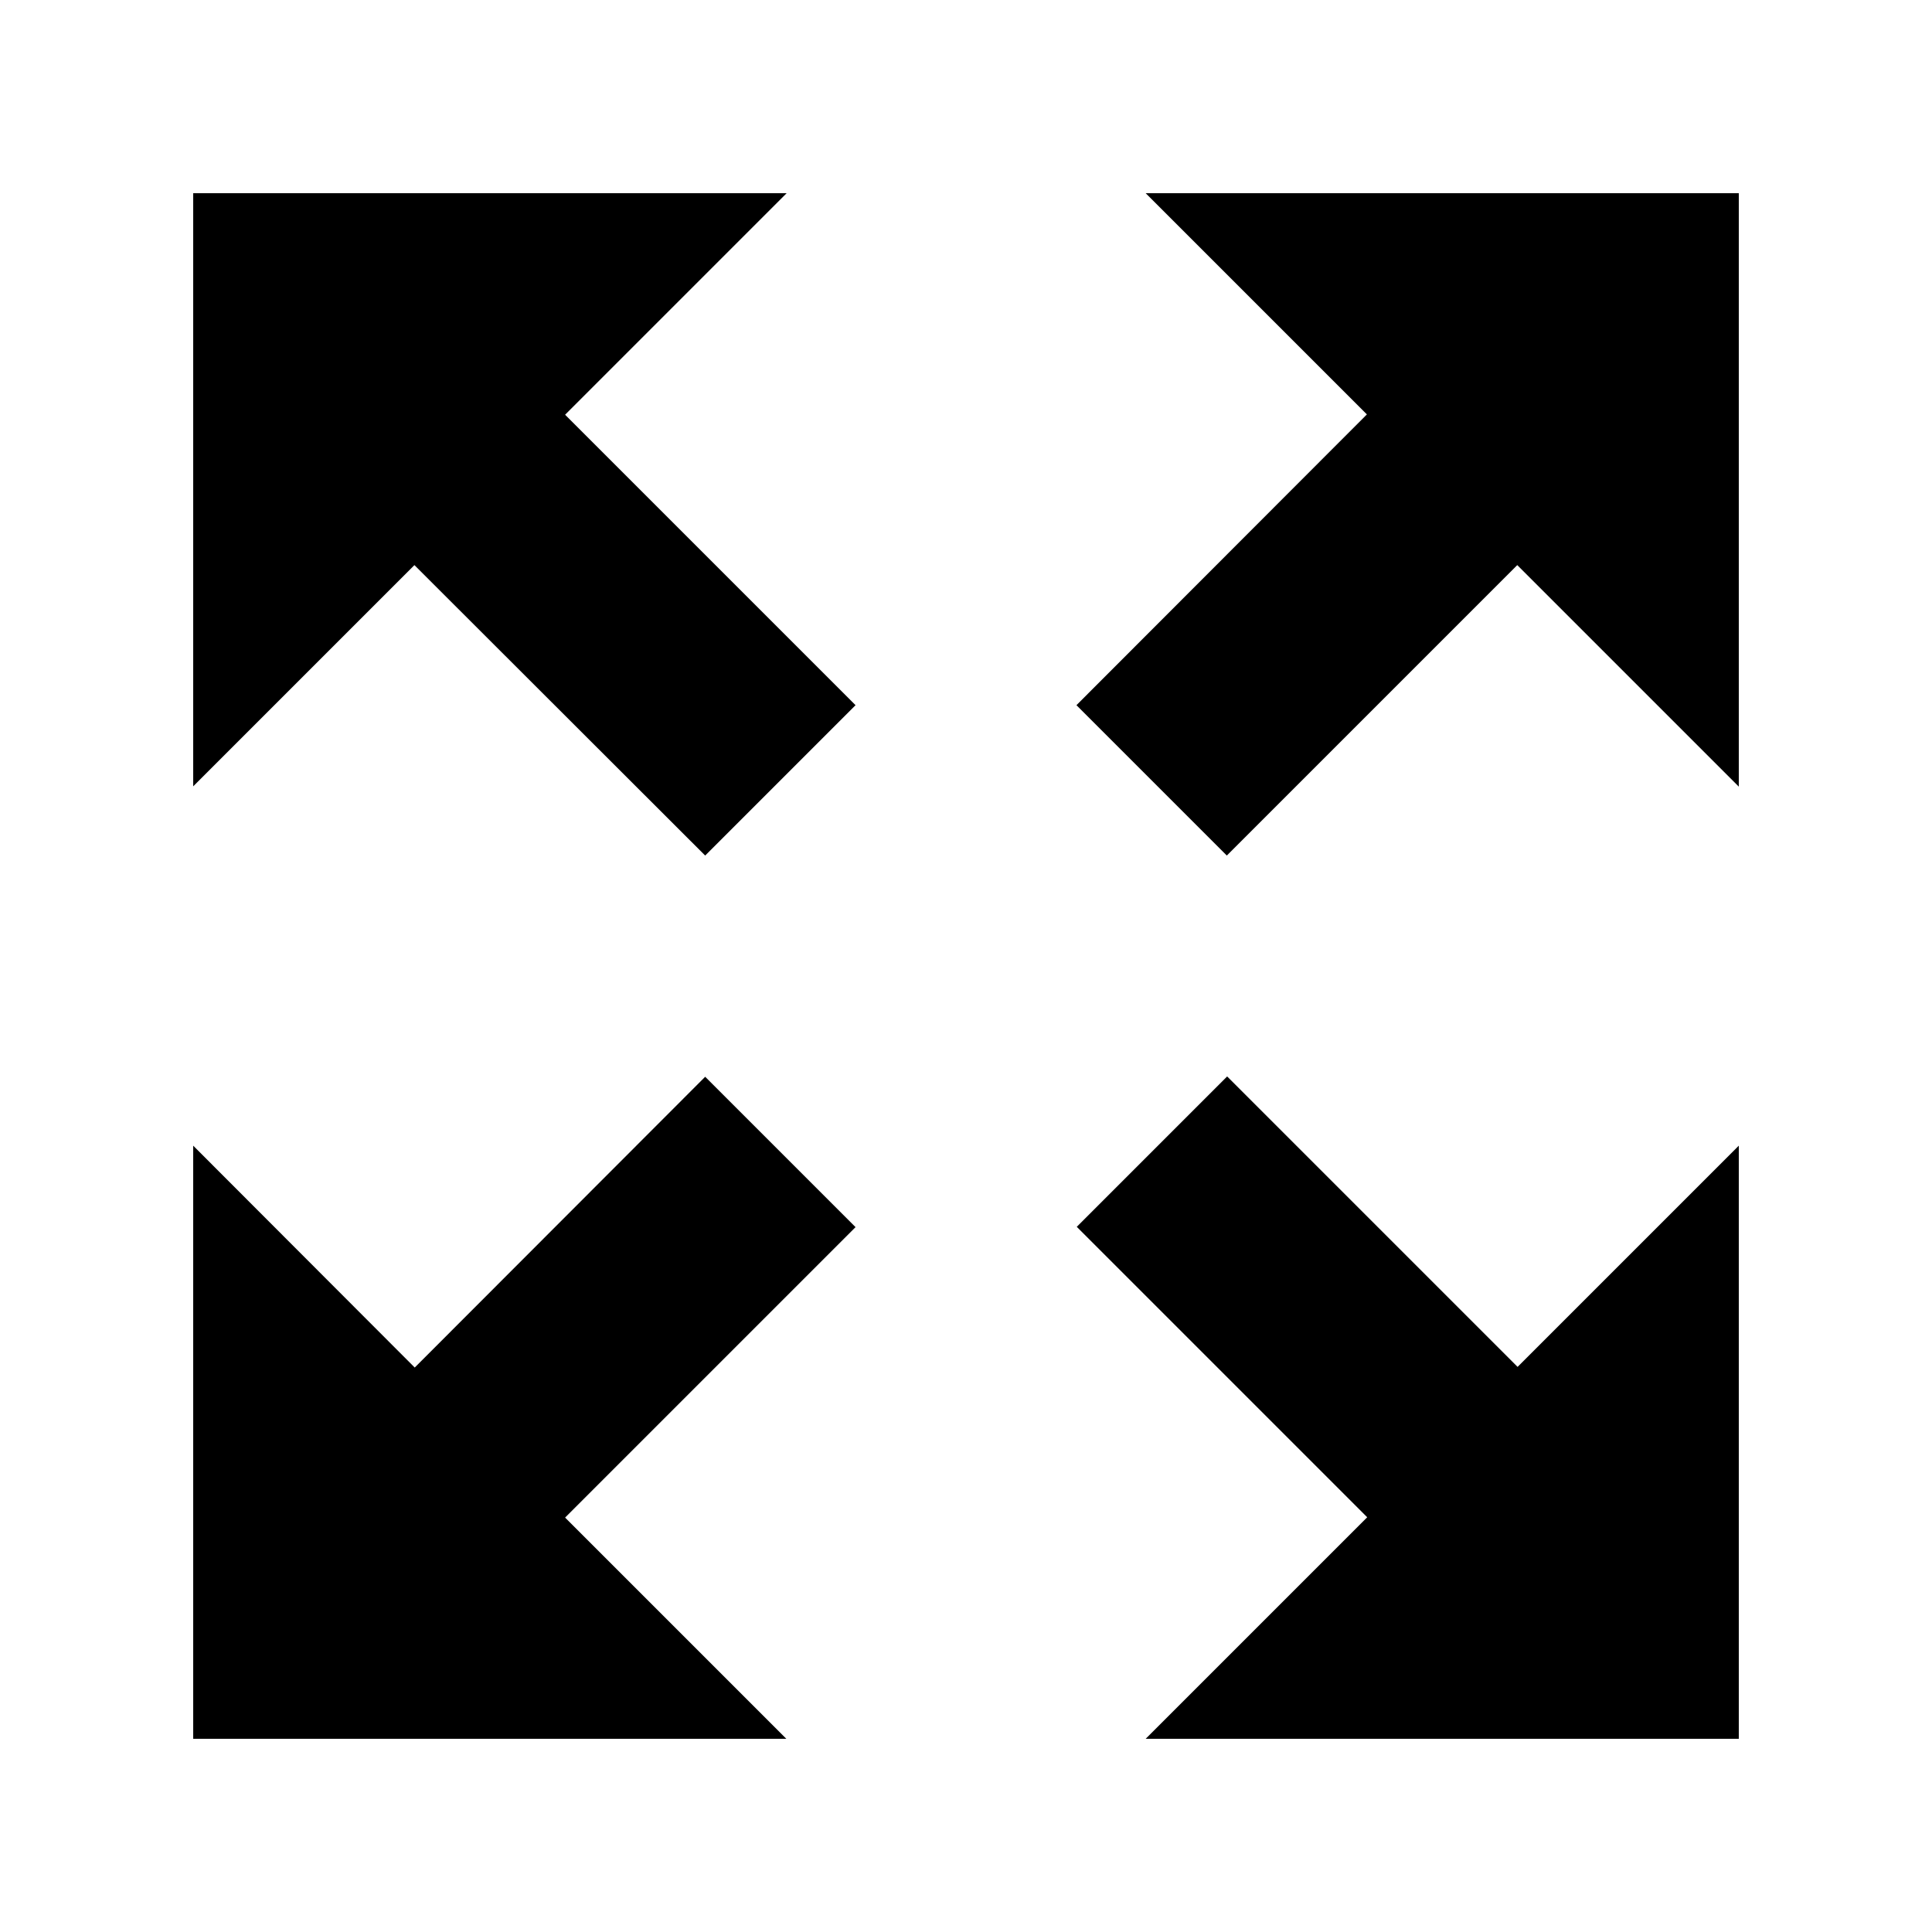 <svg width="6mm" height="6mm" viewBox="0 0 6 6" xmlns="http://www.w3.org/2000/svg"><path d="m3.343 2.19.467.467.902-.902.688.688V.6H3.558l.687.687zM.6 3.558v1.842h1.842l-.687-.687.902-.902-.467-.467-.902.903zM.6 2.442l.687-.687.903.902.467-.467-.902-.902.688-.688H.6zM4.246 4.712l-.688.688h1.842V3.558l-.687.687-.902-.902-.467.467z"/></svg>